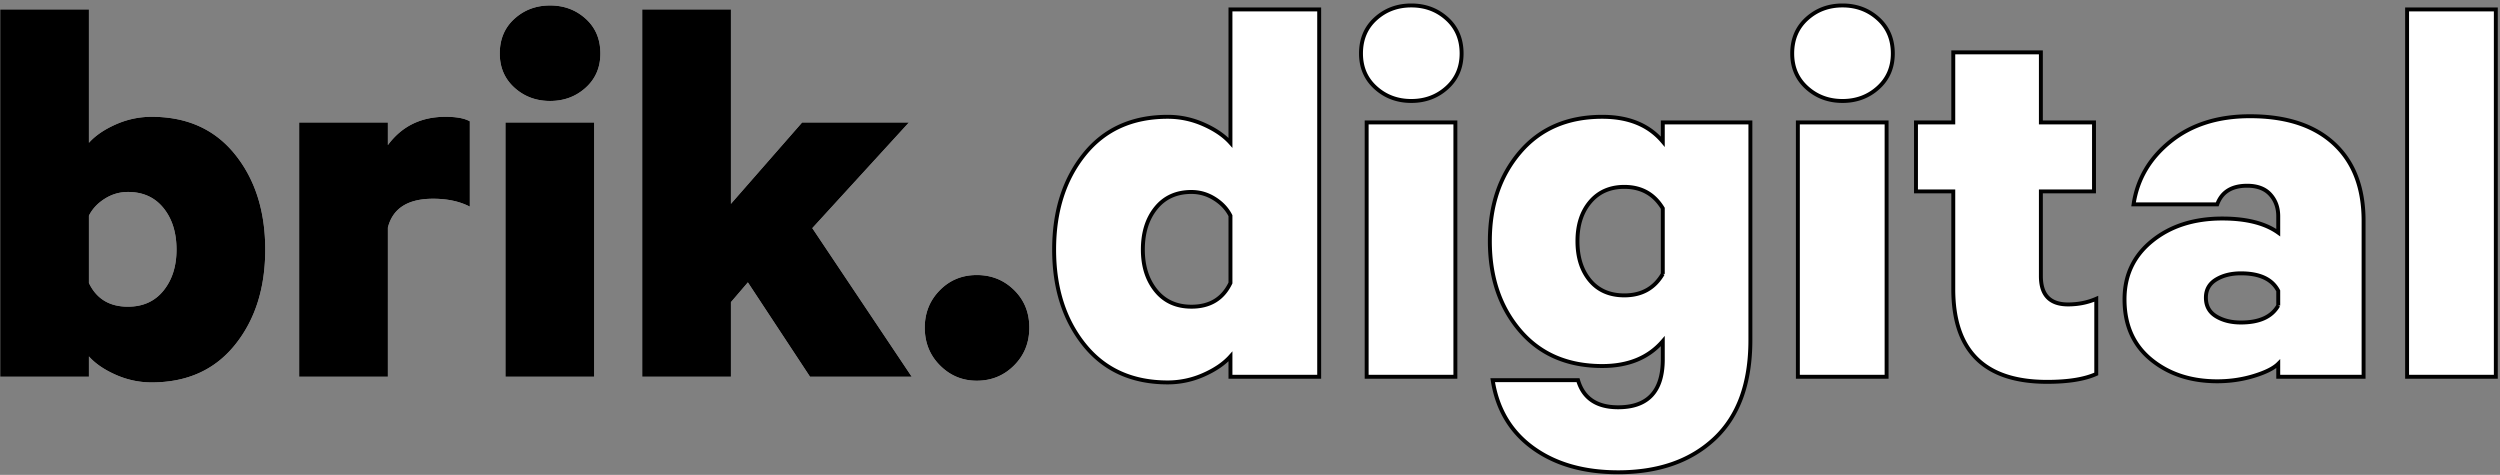 <svg width="637" height="121" viewbox="0 0 637 121" xmlns="http://www.w3.org/2000/svg" xmlns:xlink="http://www.w3.org/1999/xlink"><rect width="100%" height="100%" fill="#808080" stroke="none"/><defs><path d="M22.656 89.816V95H.048V1.4h22.608v33.984c1.632-1.824 3.912-3.384 6.84-4.68a22.356 22.356 0 0 1 9.144-1.944c9.024 0 16.104 3.192 21.24 9.576 5.136 6.384 7.704 14.472 7.704 24.264s-2.568 17.88-7.704 24.264c-5.136 6.384-12.216 9.576-21.24 9.576-3.168 0-6.216-.648-9.144-1.944-2.928-1.296-5.208-2.856-6.84-4.68zm0-35.856v17.136c1.92 4.032 5.232 6.048 9.936 6.048 3.84 0 6.864-1.368 9.072-4.104 2.208-2.736 3.312-6.216 3.312-10.44 0-4.32-1.104-7.848-3.312-10.584-2.208-2.736-5.232-4.104-9.072-4.104-2.112 0-4.08.576-5.904 1.728-1.824 1.152-3.168 2.592-4.032 4.32zm97.056-24.048v21.744c-2.592-1.344-5.712-2.016-9.36-2.016-6.432 0-10.272 2.448-11.52 7.344V95H76.224V30.2h22.608v5.76c3.552-4.8 8.448-7.2 14.688-7.2 2.784 0 4.848.384 6.192 1.152zm31.68.288V95h-22.608V30.2h22.608zm1.584-17.568c0 3.552-1.248 6.456-3.744 8.712-2.496 2.256-5.52 3.384-9.072 3.384-3.552 0-6.576-1.128-9.072-3.384-2.496-2.256-3.744-5.16-3.744-8.712 0-3.648 1.248-6.6 3.744-8.856 2.496-2.256 5.52-3.384 9.072-3.384 3.552 0 6.576 1.128 9.072 3.384 2.496 2.256 3.744 5.208 3.744 8.856zM206.4 95l-15.84-24.048-4.32 5.04V95h-22.608V1.4h22.608v49.536L204.384 30.2H231.6l-24.624 26.928L232.32 95H206.4zm29.232-12.528c0-3.744 1.272-6.912 3.816-9.504 2.544-2.592 5.688-3.888 9.432-3.888 3.744 0 6.912 1.272 9.504 3.816 2.592 2.544 3.888 5.736 3.888 9.576 0 3.84-1.296 7.056-3.888 9.648-2.592 2.592-5.76 3.888-9.504 3.888-3.648 0-6.768-1.296-9.36-3.888-2.592-2.592-3.888-5.808-3.888-9.648z" id="a"/></defs><g fill="none" fill-rule="evenodd"><g transform="translate(0 1)"><use fill="#FFF" xlink:href="#a"/><use fill="#000" xlink:href="#a"/></g><path d="M313.52 96v-5.184c-1.632 1.824-3.912 3.384-6.84 4.68a22.356 22.356 0 0 1-9.144 1.944c-9.024 0-16.104-3.192-21.24-9.576-5.136-6.384-7.704-14.472-7.704-24.264s2.568-17.88 7.704-24.264c5.136-6.384 12.216-9.576 21.24-9.576 3.168 0 6.216.648 9.144 1.944 2.928 1.296 5.208 2.856 6.84 4.68V2.4h22.608V96H313.52zm0-23.904V54.96c-.864-1.728-2.208-3.168-4.032-4.32-1.824-1.152-3.792-1.728-5.904-1.728-3.84 0-6.864 1.368-9.072 4.104-2.208 2.736-3.312 6.264-3.312 10.584 0 4.224 1.104 7.704 3.312 10.44 2.208 2.736 5.232 4.104 9.072 4.104 4.704 0 8.016-2.016 9.936-6.048zM370.832 31.2V96h-22.608V31.2h22.608zm1.584-17.568c0 3.552-1.248 6.456-3.744 8.712-2.496 2.256-5.52 3.384-9.072 3.384-3.552 0-6.576-1.128-9.072-3.384-2.496-2.256-3.744-5.16-3.744-8.712 0-3.648 1.248-6.6 3.744-8.856 2.496-2.256 5.52-3.384 9.072-3.384 3.552 0 6.576 1.128 9.072 3.384 2.496 2.256 3.744 5.208 3.744 8.856zm51.264 77.904v-4.608c-3.648 4.224-8.784 6.336-15.408 6.336-8.832 0-15.816-3-20.952-9-5.136-6-7.704-13.608-7.704-22.824 0-9.12 2.568-16.68 7.704-22.68 5.136-6 12.12-9 20.952-9 6.72 0 11.856 2.112 15.408 6.336V31.2H446v55.44c0 11.04-3.048 19.416-9.144 25.128s-14.28 8.568-24.552 8.568c-8.736 0-15.96-2.064-21.672-6.192s-9.144-9.888-10.296-17.28h21.744c1.344 4.608 4.752 6.912 10.224 6.912 7.584 0 11.376-4.08 11.376-12.24zm0-21.744V53.088c-2.208-3.648-5.472-5.472-9.792-5.472-3.648 0-6.552 1.272-8.712 3.816-2.16 2.544-3.24 5.88-3.24 10.008 0 4.128 1.056 7.464 3.168 10.008 2.112 2.544 5.04 3.816 8.784 3.816 4.416 0 7.68-1.824 9.792-5.472zM480.704 31.2V96h-22.608V31.2h22.608zm1.584-17.568c0 3.552-1.248 6.456-3.744 8.712-2.496 2.256-5.52 3.384-9.072 3.384-3.552 0-6.576-1.128-9.072-3.384-2.496-2.256-3.744-5.16-3.744-8.712 0-3.648 1.248-6.6 3.744-8.856 2.496-2.256 5.52-3.384 9.072-3.384 3.552 0 6.576 1.128 9.072 3.384 2.496 2.256 3.744 5.208 3.744 8.856zm15.408 60.048V48.768h-9.504V31.2h9.504V13.344h22.32V31.2h13.536v17.568h-13.536v21.6c0 4.8 2.304 7.2 6.912 7.2 2.592 0 4.992-.48 7.2-1.44V95.28c-2.976 1.344-7.152 2.016-12.528 2.016-15.936 0-23.904-7.872-23.904-23.616zM602.24 96h-21.744v-3.312c-1.152 1.152-3.216 2.184-6.192 3.096-2.976.912-6.096 1.368-9.36 1.368-6.72 0-12.336-1.848-16.848-5.544-4.512-3.696-6.768-8.808-6.768-15.336 0-6.144 2.352-11.112 7.056-14.904 4.704-3.792 10.656-5.688 17.856-5.688 6.144 0 10.896 1.2 14.256 3.6v-4.176c0-2.208-.672-4.056-2.016-5.544-1.344-1.488-3.312-2.232-5.904-2.232-3.936 0-6.48 1.584-7.632 4.752h-21.312c.96-6.432 4.104-11.784 9.432-16.056s12.072-6.408 20.232-6.408c9.216 0 16.344 2.328 21.384 6.984 5.04 4.656 7.56 11.208 7.56 19.656V96zm-21.744-18.144v-3.744c-1.536-2.976-4.704-4.464-9.504-4.464-2.496 0-4.608.528-6.336 1.584-1.728 1.056-2.592 2.592-2.592 4.608 0 2.112.864 3.696 2.592 4.752 1.728 1.056 3.84 1.584 6.336 1.584 4.704 0 7.872-1.44 9.504-4.32zM635.936 2.4V96h-22.608V2.4h22.608z" stroke="#000" fill="#FFF"/></g></svg>